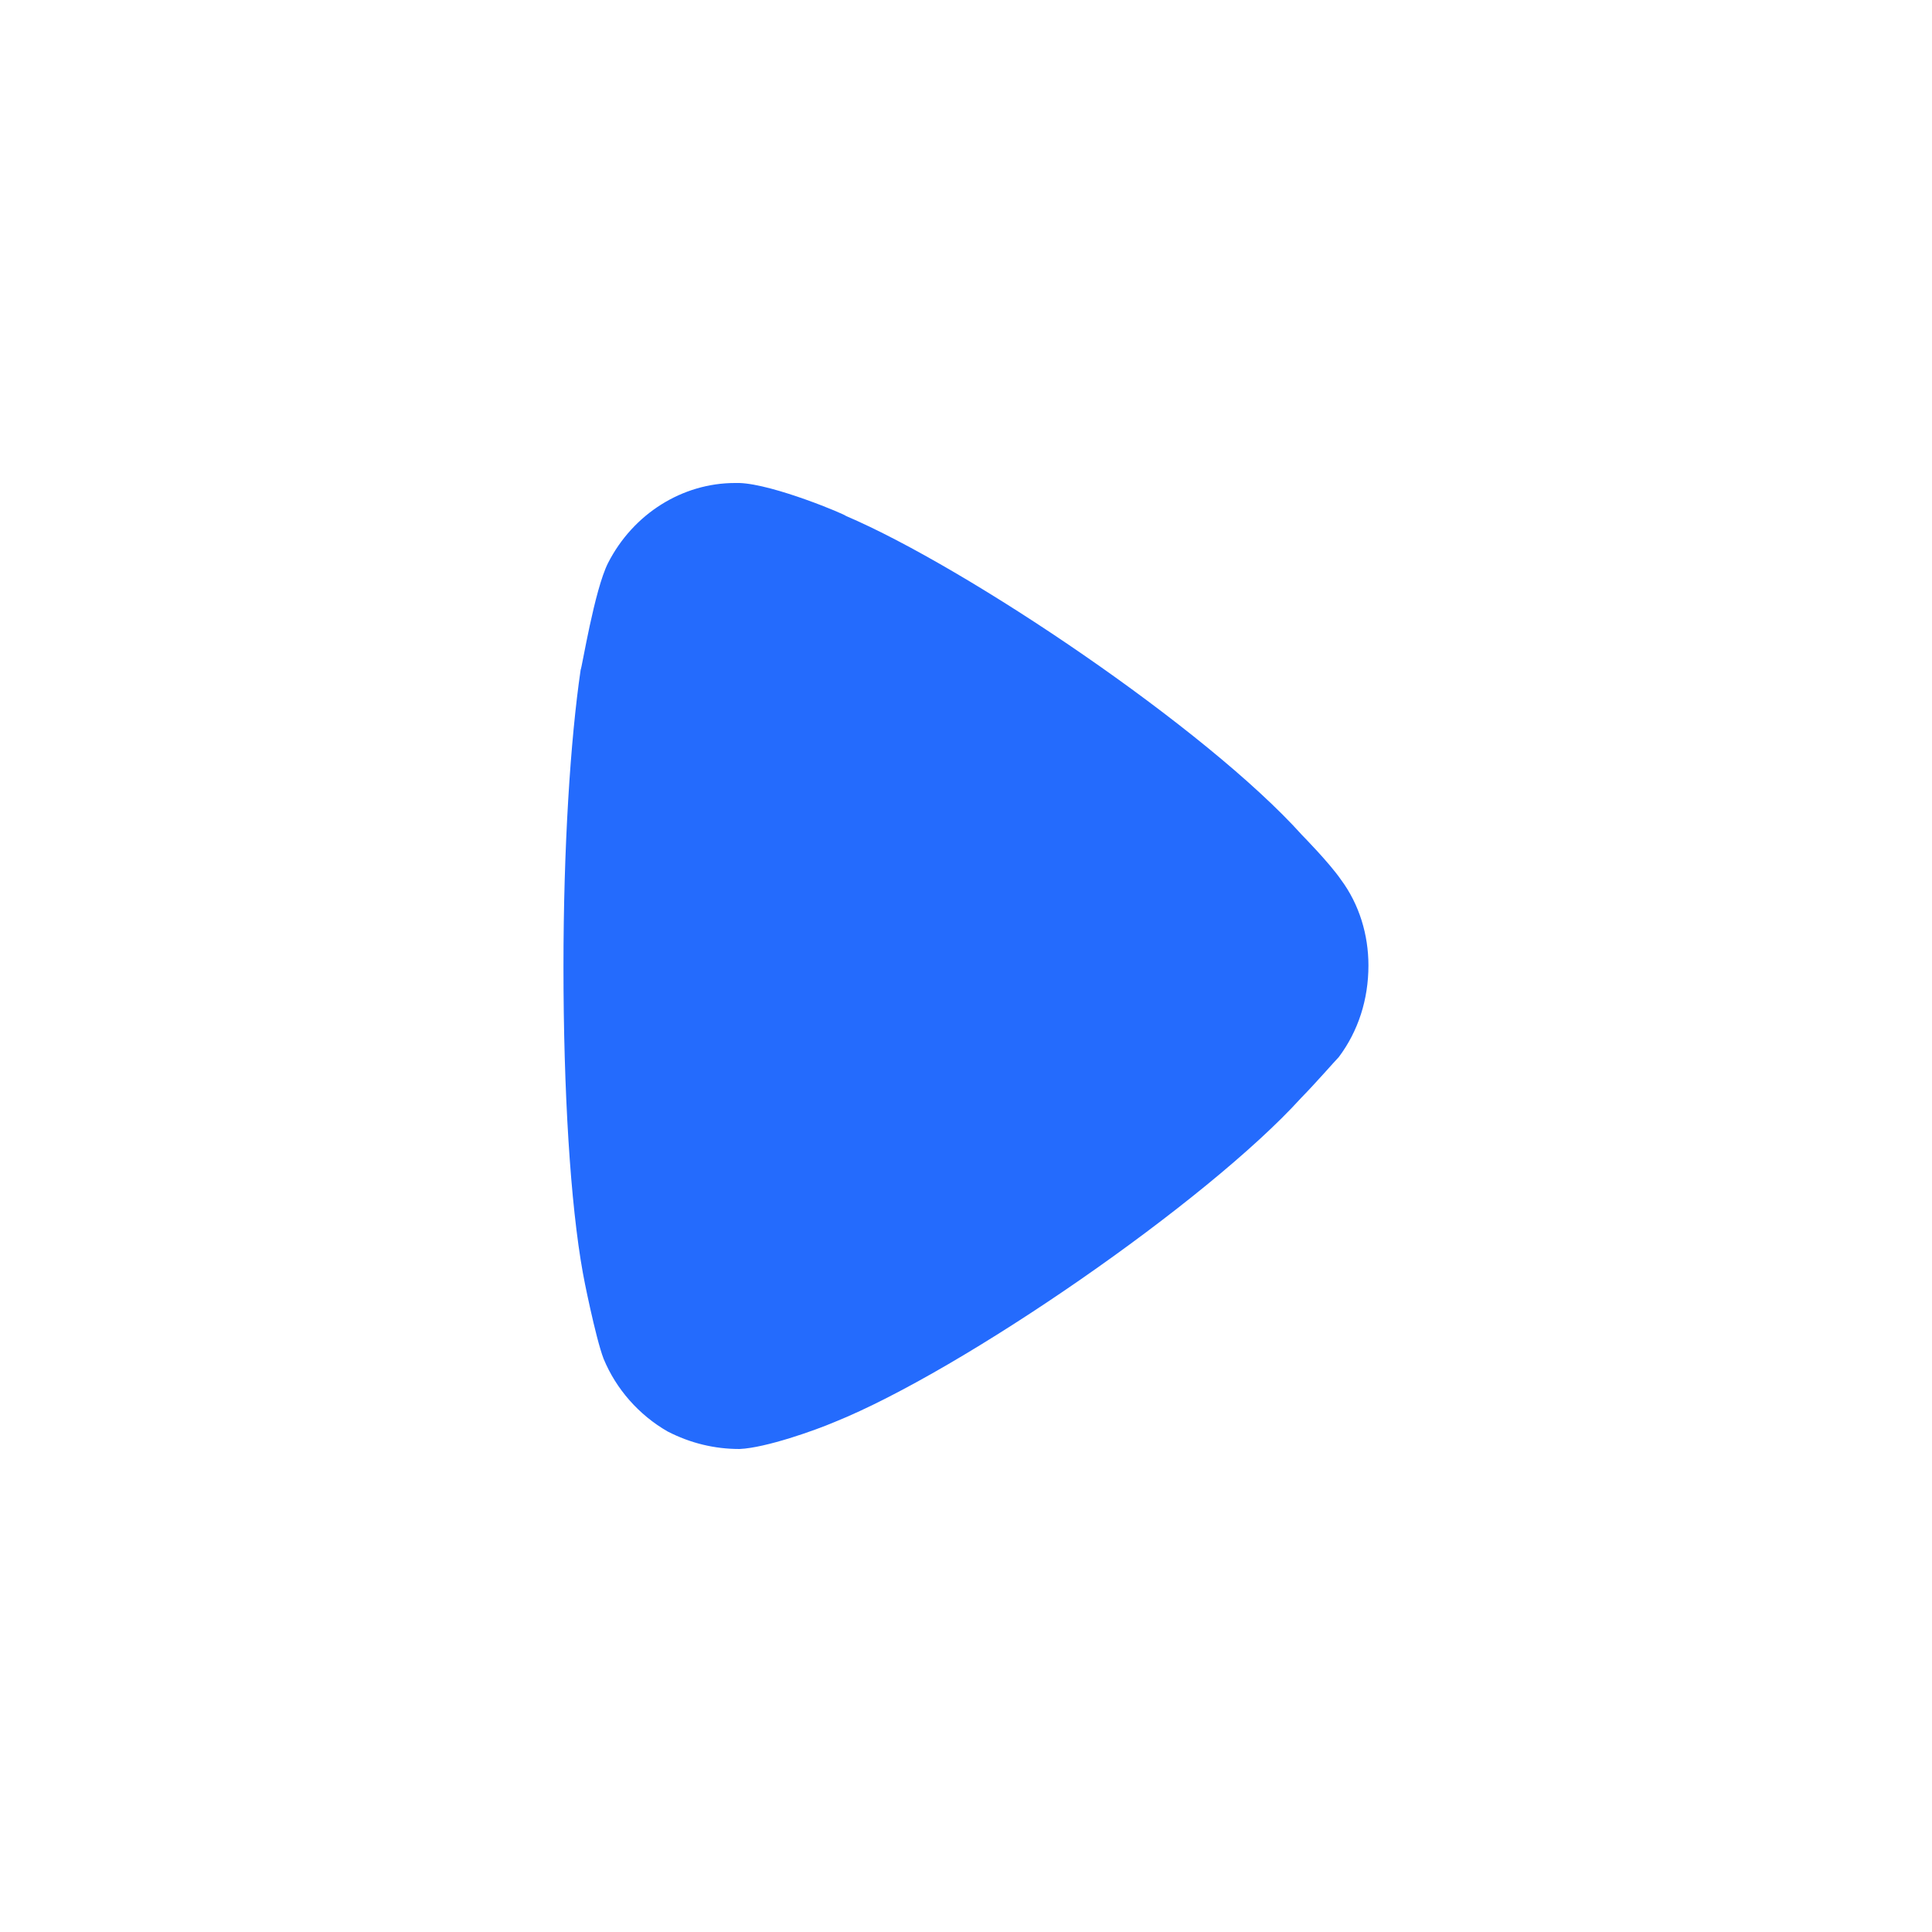 <svg width="20" height="20" viewBox="0 0 20 20" fill="none" xmlns="http://www.w3.org/2000/svg">
<path d="M13.859 10.943C13.812 10.991 13.634 11.197 13.468 11.367C12.497 12.437 9.964 14.187 8.639 14.721C8.437 14.807 7.928 14.988 7.656 15C7.396 15 7.147 14.94 6.91 14.818C6.615 14.648 6.378 14.381 6.248 14.065C6.164 13.846 6.034 13.19 6.034 13.178C5.904 12.461 5.833 11.295 5.833 10.007C5.833 8.779 5.904 7.661 6.011 6.933C6.023 6.921 6.153 6.106 6.295 5.827C6.556 5.317 7.065 5 7.609 5H7.656C8.011 5.013 8.757 5.329 8.757 5.341C10.011 5.876 12.486 7.54 13.48 8.646C13.48 8.646 13.76 8.93 13.882 9.107C14.072 9.363 14.166 9.678 14.166 9.994C14.166 10.347 14.06 10.675 13.859 10.943Z" fill="#246BFD"/>
</svg>
